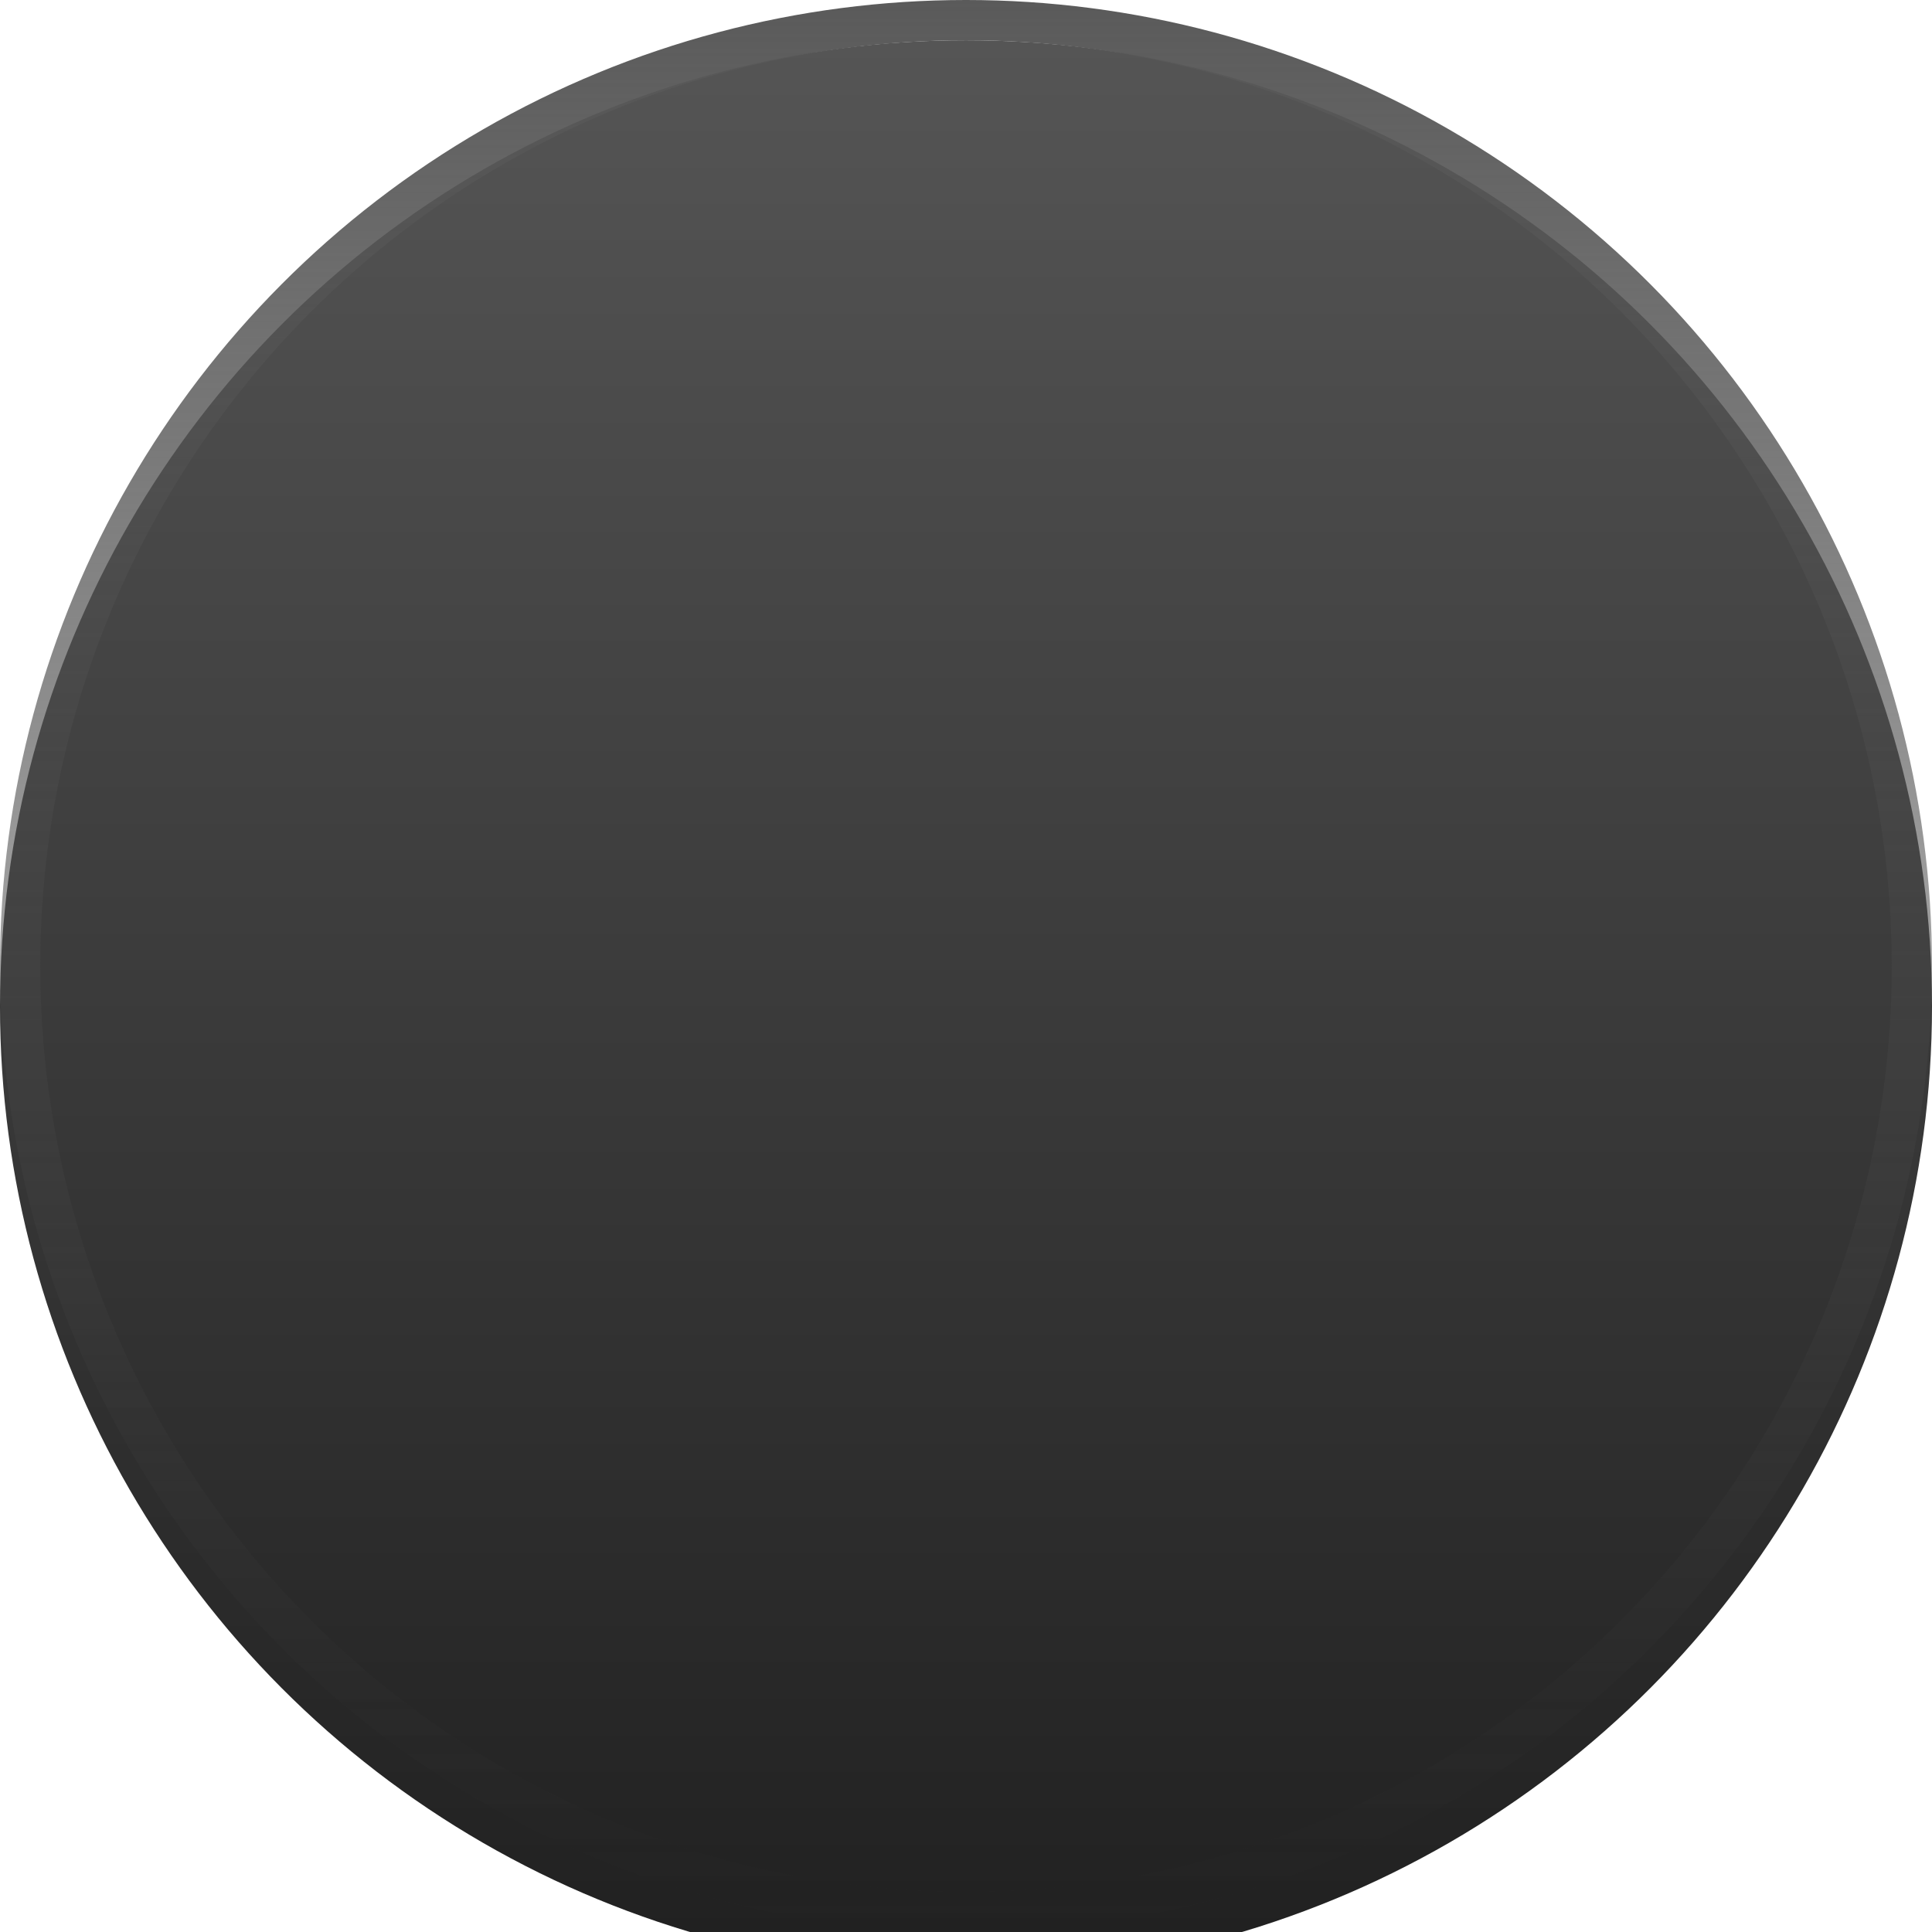 <svg width="48" height="48" viewBox="0 0 48 48" fill="none" xmlns="http://www.w3.org/2000/svg">
<g filter="url(#filter0_i_49_681)">
<circle cx="24" cy="24" r="24" fill="url(#paint0_linear_49_681)"/>
</g>
<circle cx="24" cy="24" r="23.5" stroke="url(#paint1_linear_49_681)"/>
<defs>
<filter id="filter0_i_49_681" x="0" y="0" width="48" height="49" filterUnits="userSpaceOnUse" color-interpolation-filters="sRGB">
<feFlood flood-opacity="0" result="BackgroundImageFix"/>
<feBlend mode="normal" in="SourceGraphic" in2="BackgroundImageFix" result="shape"/>
<feColorMatrix in="SourceAlpha" type="matrix" values="0 0 0 0 0 0 0 0 0 0 0 0 0 0 0 0 0 0 127 0" result="hardAlpha"/>
<feOffset dy="1"/>
<feGaussianBlur stdDeviation="1"/>
<feComposite in2="hardAlpha" operator="arithmetic" k2="-1" k3="1"/>
<feColorMatrix type="matrix" values="0 0 0 0 1 0 0 0 0 1 0 0 0 0 1 0 0 0 0.75 0"/>
<feBlend mode="normal" in2="shape" result="effect1_innerShadow_49_681"/>
</filter>
<linearGradient id="paint0_linear_49_681" x1="24" y1="0" x2="24" y2="48" gradientUnits="userSpaceOnUse">
<stop stop-color="#555555"/>
<stop offset="1" stop-color="#202020"/>
</linearGradient>
<linearGradient id="paint1_linear_49_681" x1="24" y1="0" x2="24" y2="48" gradientUnits="userSpaceOnUse">
<stop stop-color="#5A5A5A"/>
<stop offset="1" stop-color="#323232" stop-opacity="0"/>
</linearGradient>
</defs>
</svg>
